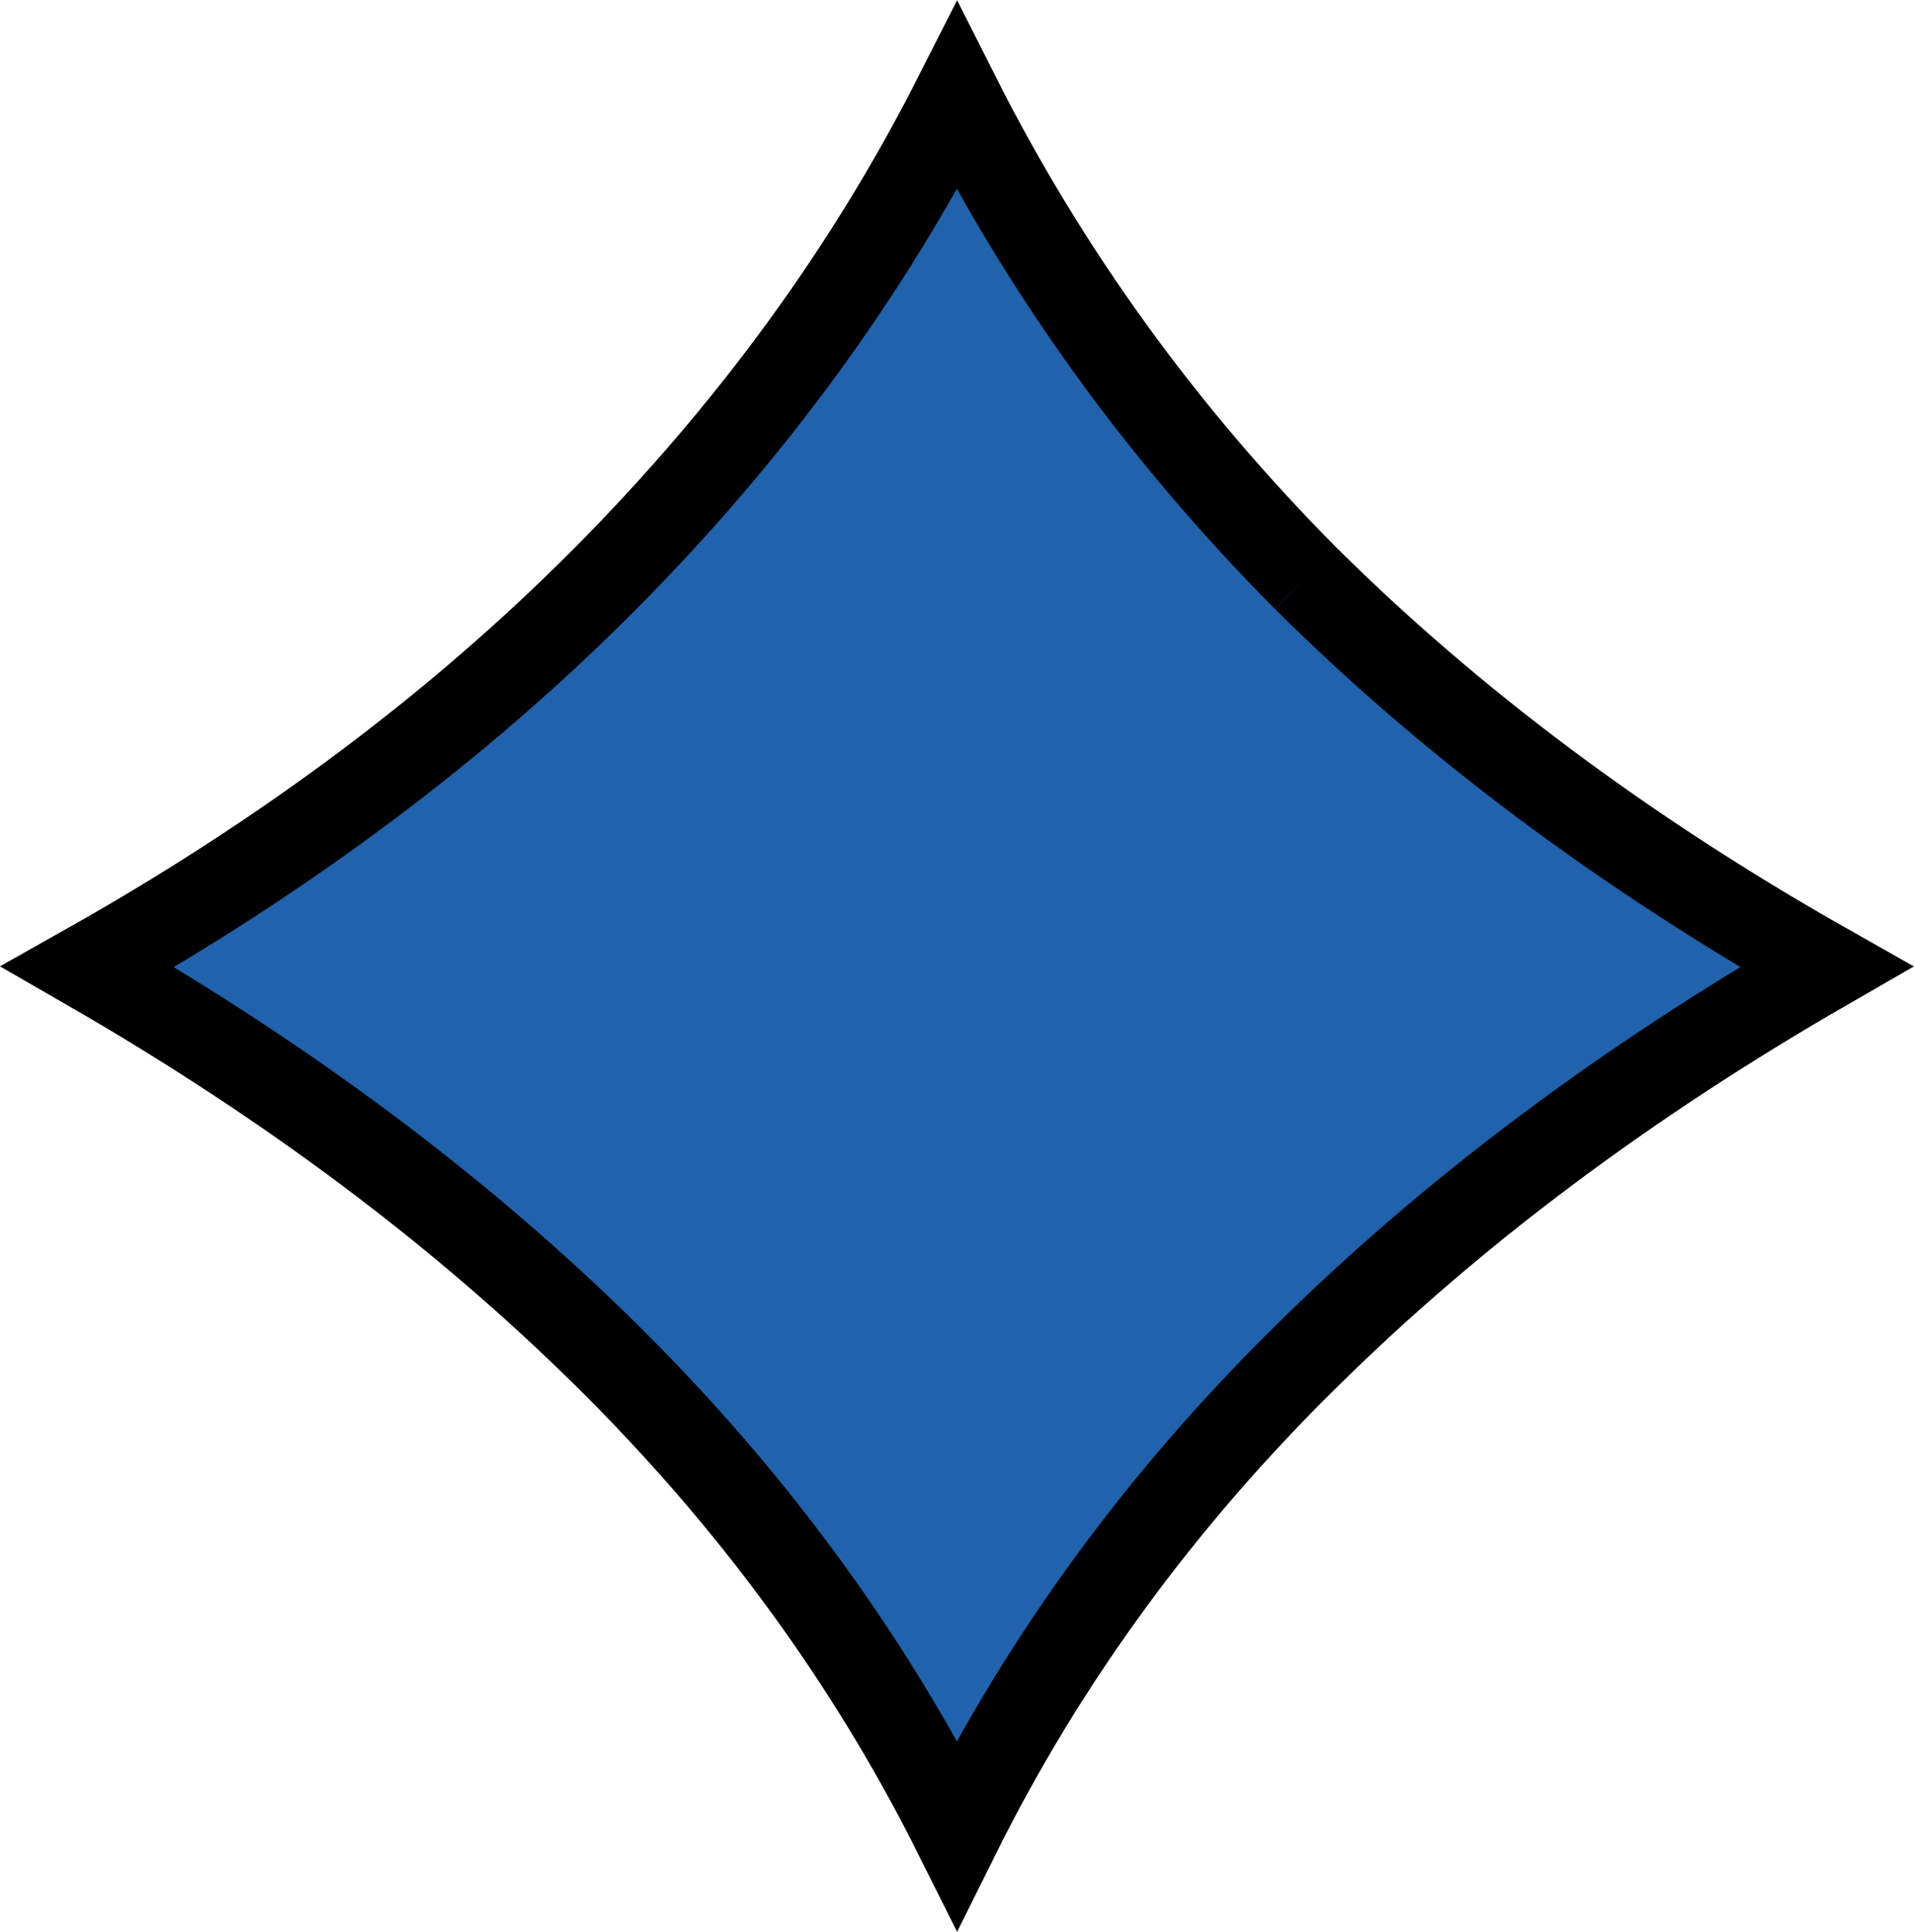 <?xml version="1.0" encoding="UTF-8"?>
<svg id="Layer_2" data-name="Layer 2" xmlns="http://www.w3.org/2000/svg" viewBox="0 0 22.02 22.22">
  <defs>
    <style>
      .cls-1 {
        fill: #2062ac;
        stroke: #000;
        stroke-miterlimit: 10;
      }
    </style>
  </defs>
  <g id="Layer_2-2" data-name="Layer 2">
    <path class="cls-1" d="m15.02,6.65c-1.64-1.65-2.98-3.5-4.01-5.54-1.02,2.01-2.37,3.86-4.05,5.55-1.68,1.69-3.66,3.17-5.95,4.46,2.31,1.33,4.3,2.82,5.97,4.47,1.67,1.65,3.02,3.49,4.03,5.51,1.01-2.03,2.36-3.87,4.03-5.51,1.67-1.65,3.66-3.14,5.97-4.47-2.35-1.33-4.34-2.83-5.99-4.47"/>
  </g>
</svg>